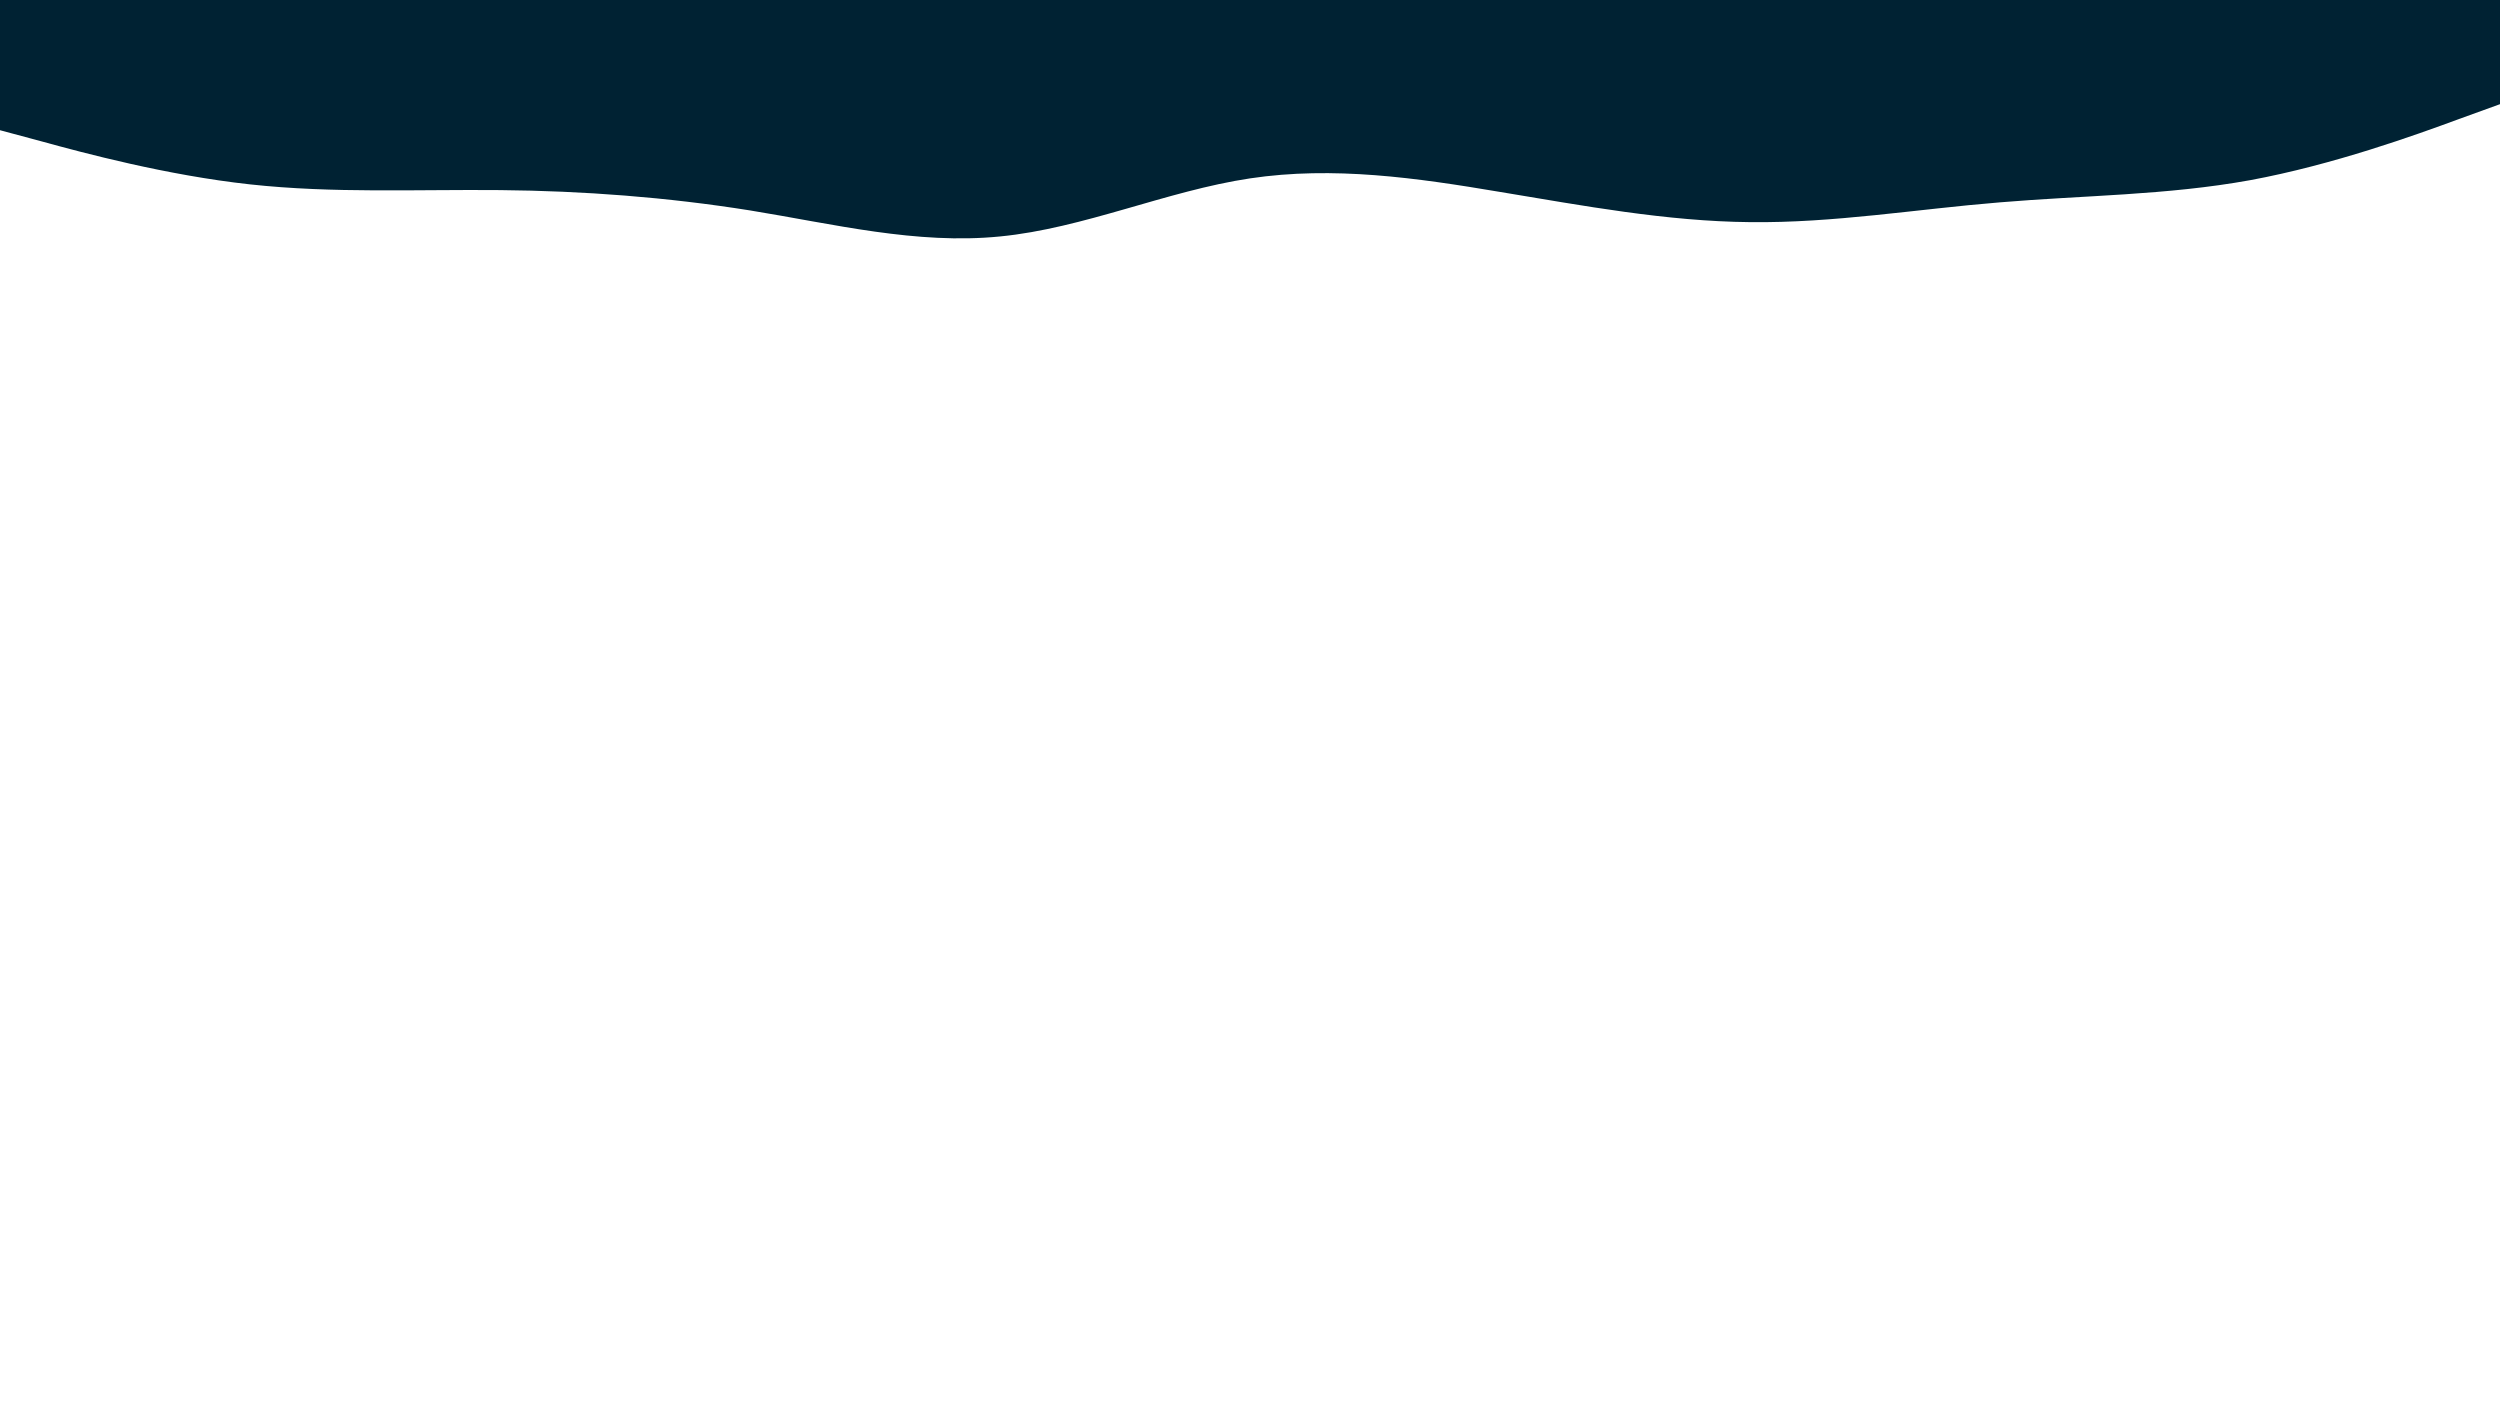 <svg id="visual" viewBox="0 0 960 540" width="960" height="540" xmlns="http://www.w3.org/2000/svg" xmlns:xlink="http://www.w3.org/1999/xlink" version="1.1"><path d="M0 50L16 54.3C32 58.7 64 67.3 96 70.8C128 74.3 160 72.7 192 73C224 73.3 256 75.7 288 80.8C320 86 352 94 384 90.8C416 87.7 448 73.3 480 68.5C512 63.7 544 68.3 576 73.7C608 79 640 85 672 85.3C704 85.7 736 80.3 768 77.7C800 75 832 75 864 69.2C896 63.3 928 51.7 944 45.8L960 40L960 0L944 0C928 0 896 0 864 0C832 0 800 0 768 0C736 0 704 0 672 0C640 0 608 0 576 0C544 0 512 0 480 0C448 0 416 0 384 0C352 0 320 0 288 0C256 0 224 0 192 0C160 0 128 0 96 0C64 0 32 0 16 0L0 0Z" fill="#002233" stroke-linecap="round" stroke-linejoin="miter"></path></svg>